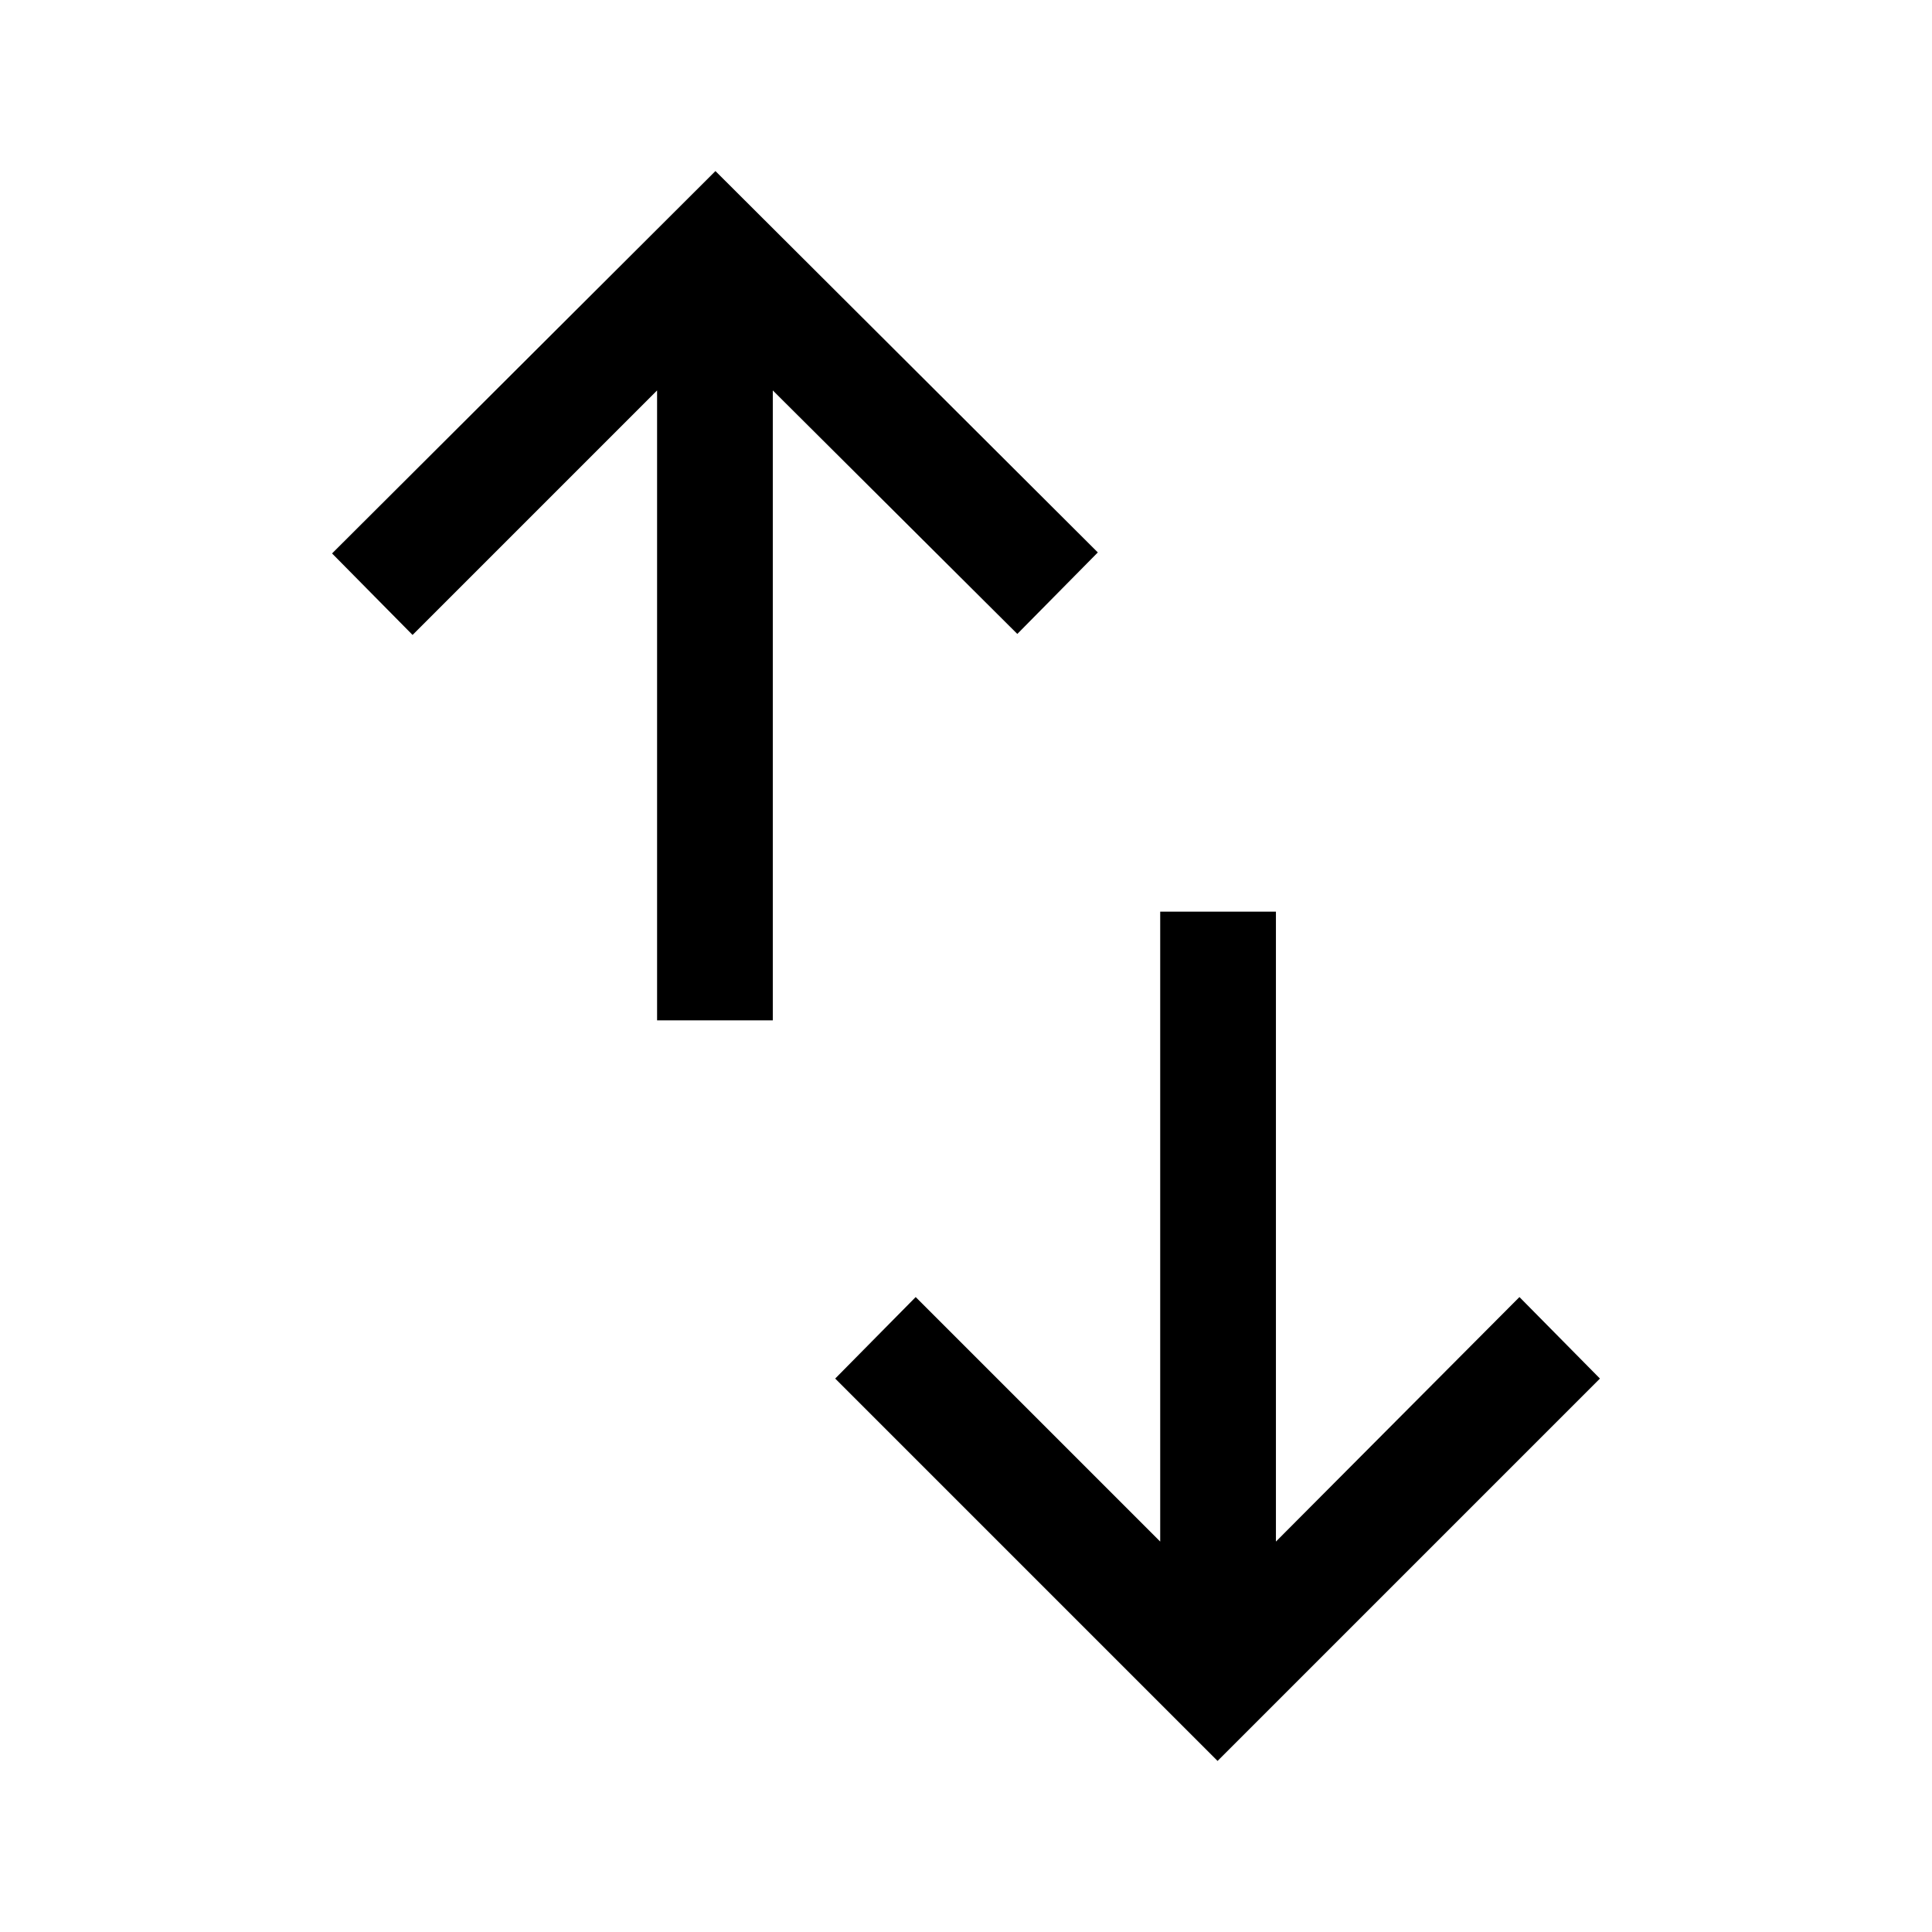 <svg xmlns="http://www.w3.org/2000/svg" height="48" viewBox="0 -960 960 960" width="48"><path d="M326.5-453v-313L205-644.5 165-685l190.5-190 190 189.5-40 40.5L384-766v313h-57.5ZM605-85 415-275l40-40.5L576.5-194v-313H634v313l121-121.5 40 40.5L605-85Z"/></svg>